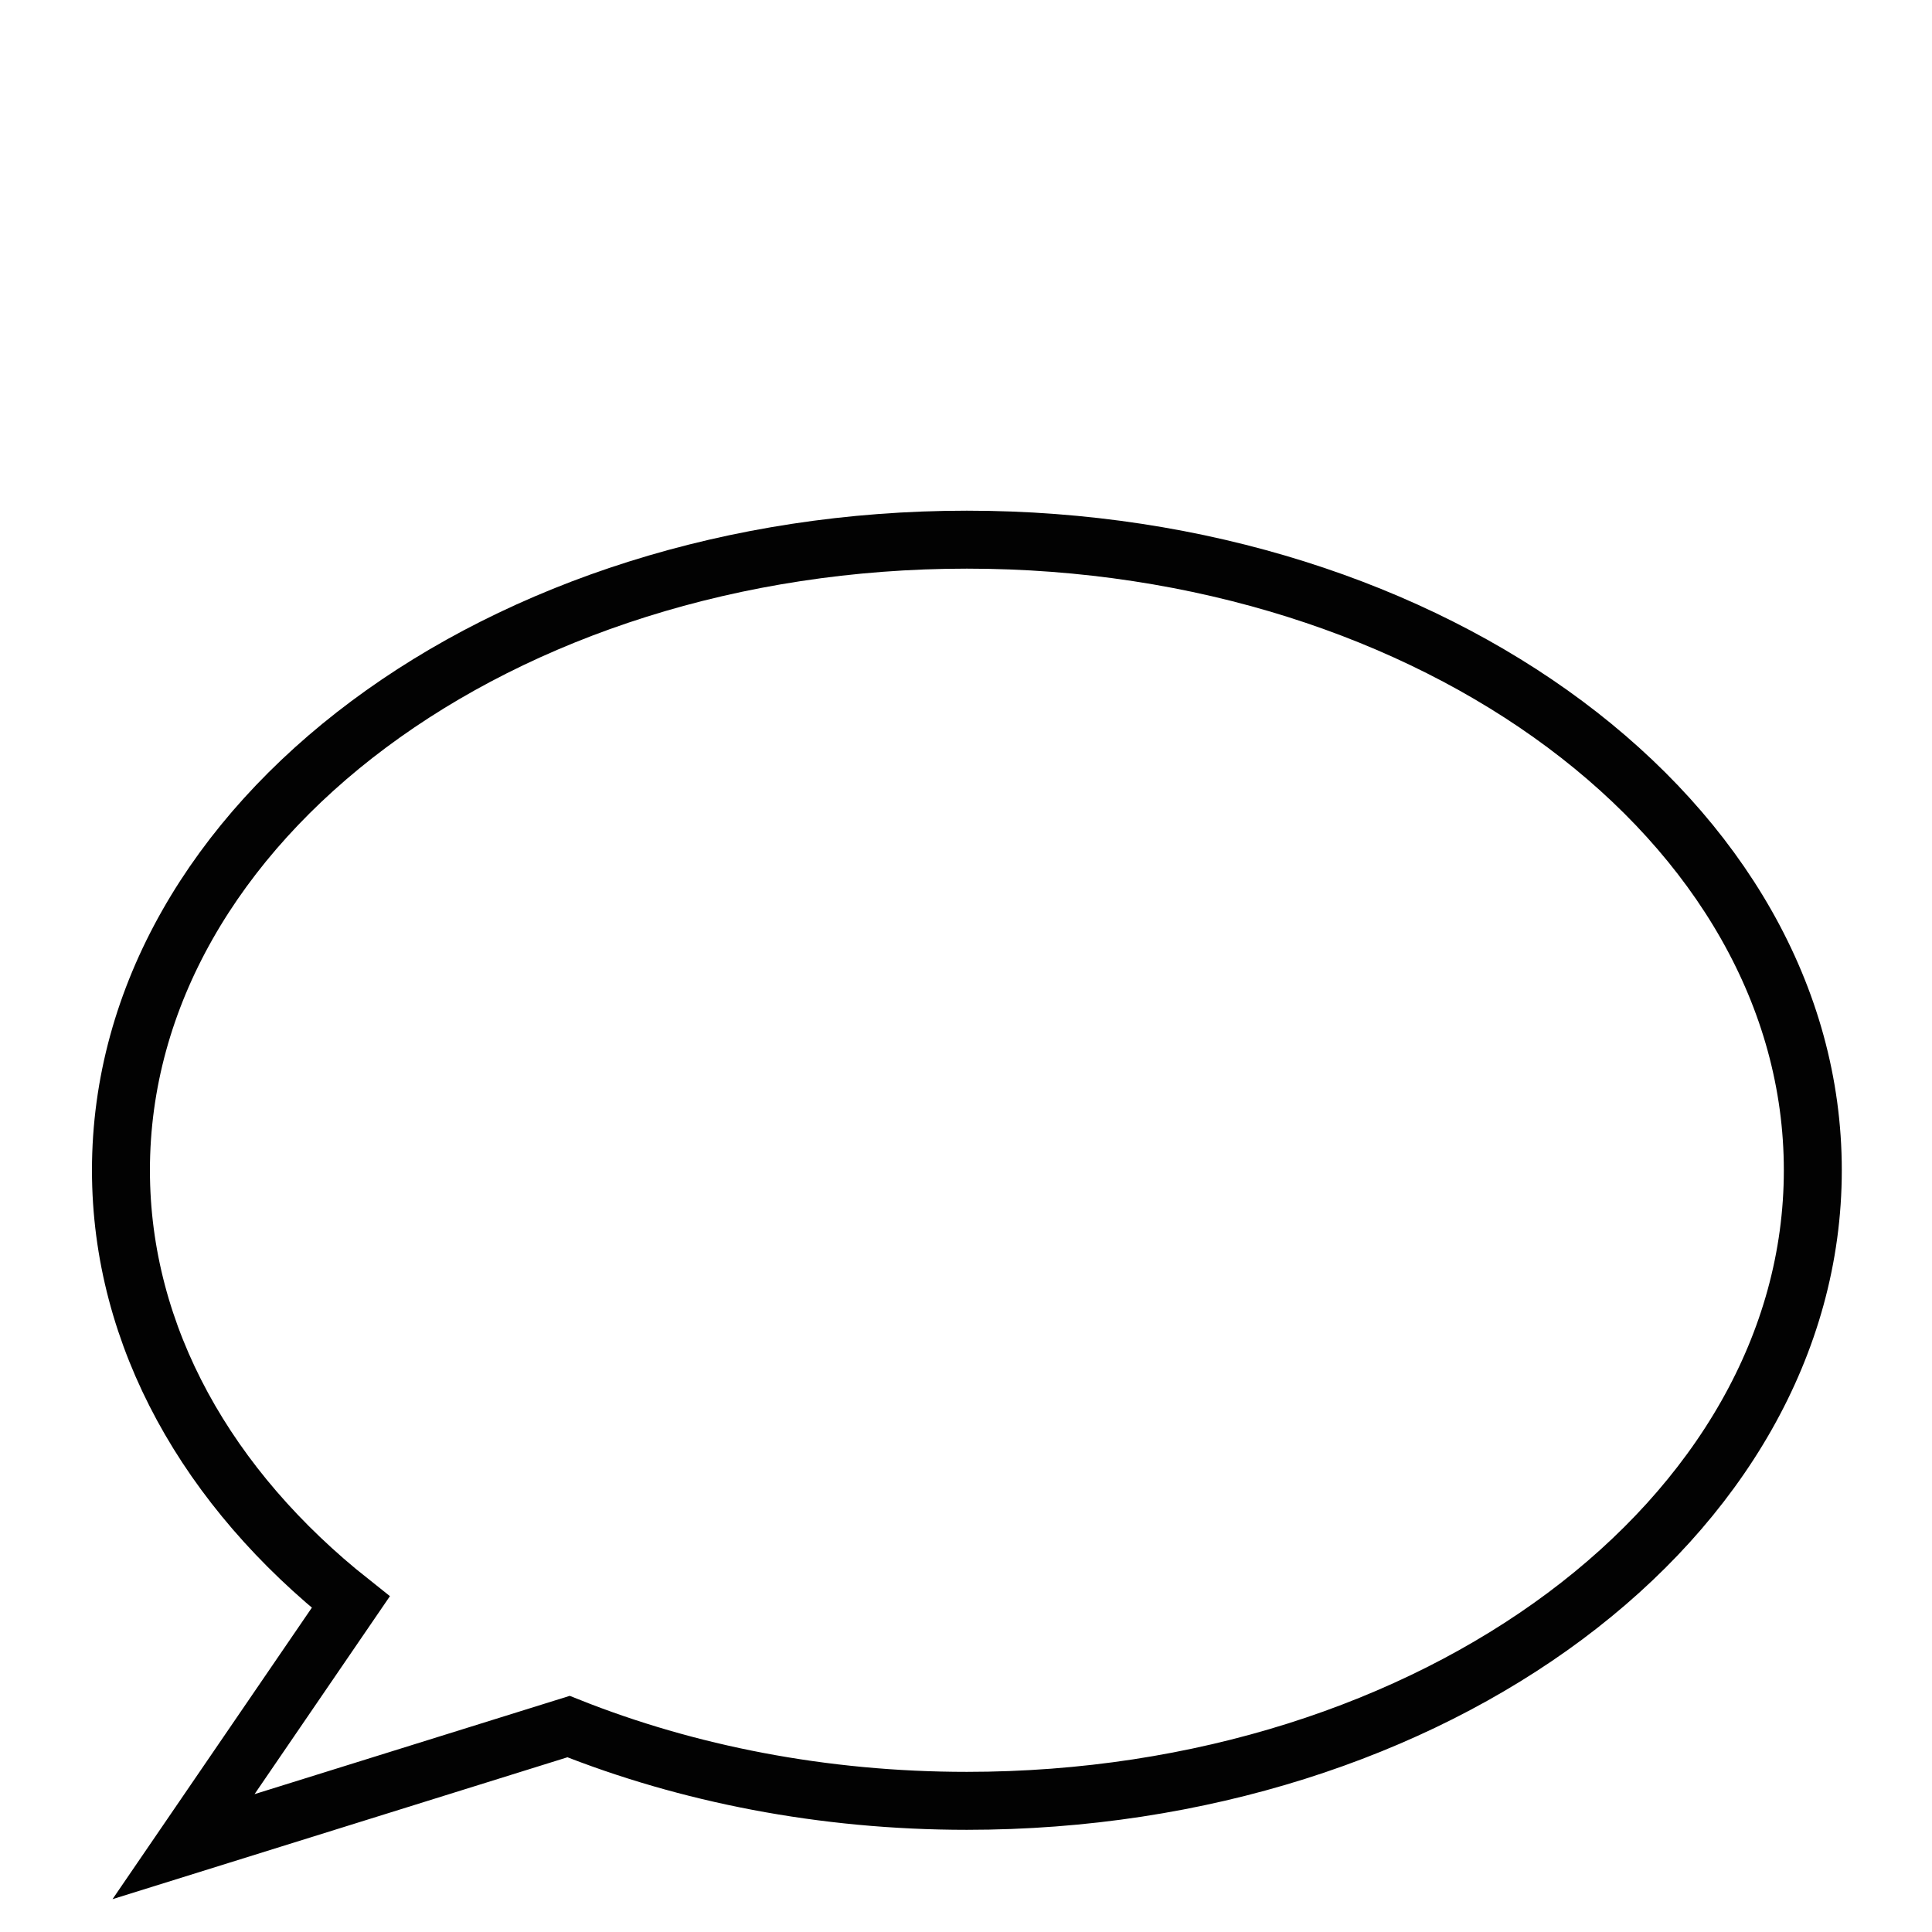 <?xml version="1.0" encoding="utf-8"?>
<!-- Generator: Adobe Illustrator 16.0.0, SVG Export Plug-In . SVG Version: 6.00 Build 0)  -->
<!DOCTYPE svg PUBLIC "-//W3C//DTD SVG 1.1//EN" "http://www.w3.org/Graphics/SVG/1.1/DTD/svg11.dtd">
<svg version="1.1" id="Layer_1" xmlns="http://www.w3.org/2000/svg" xmlns:xlink="http://www.w3.org/1999/xlink" x="0px" y="0px"
	 width="100px" height="100px" viewBox="0 0 100 100" enable-background="new 0 0 100 100" xml:space="preserve">
<path fill="none" stroke="#020202" stroke-width="3" stroke-miterlimit="10" d="M50.045,27.933
	C25.864,27.933,6.26,42.544,6.26,60.57c0,8.652,4.525,16.512,11.896,22.354L9.5,95.582l19.928-6.215
	c6.145,2.449,13.162,3.844,20.617,3.844c24.184,0,43.786-14.615,43.786-32.641C93.831,42.543,74.229,27.933,50.045,27.933z"/>
</svg>
